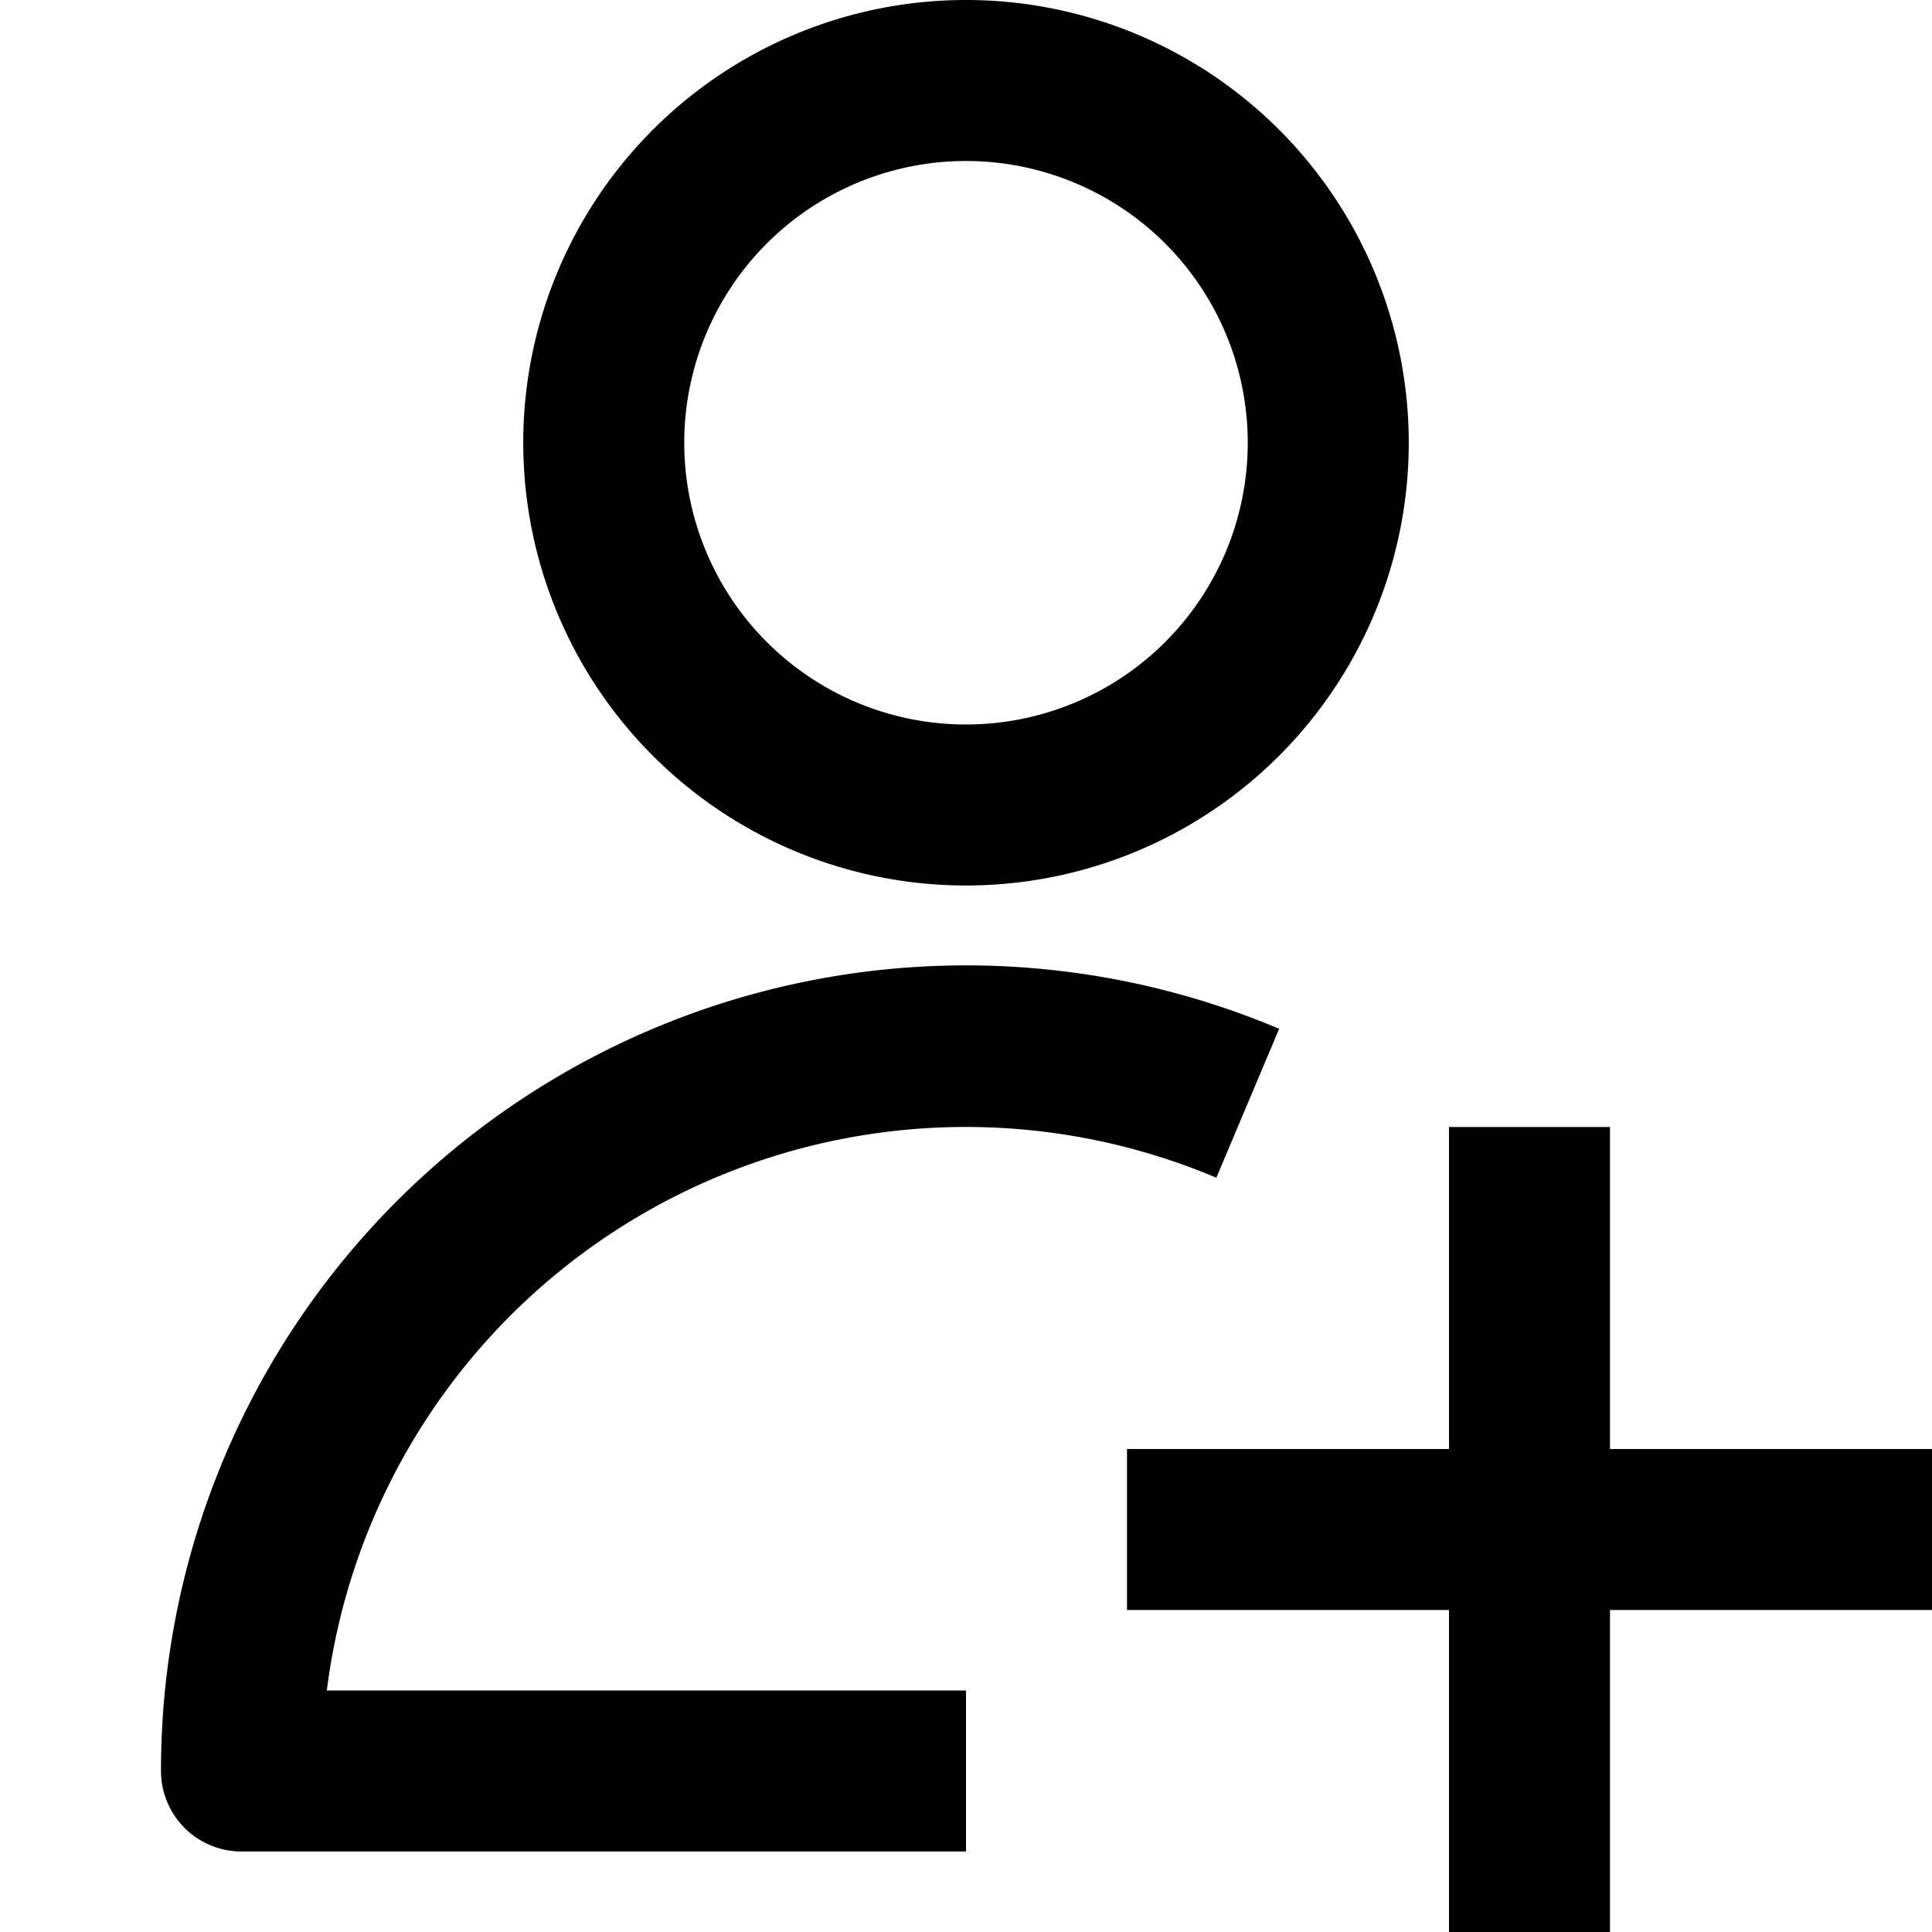 <svg xmlns="http://www.w3.org/2000/svg" width="24" height="24"><path d="M12 11a5.5 5.5 0 1 0 0-11 5.5 5.5 0 0 0 0 11M8.5 5.5a3.5 3.5 0 1 1 7 0 3.5 3.5 0 0 1-7 0M3 23h9v-2H4.06a8 8 0 0 1 11.05-6.37l.78-1.85A10 10 0 0 0 2 22a1 1 0 0 0 1 1m17-3h4v-2h-4v-4h-2v4h-4v2h4v4h2z"/></svg>